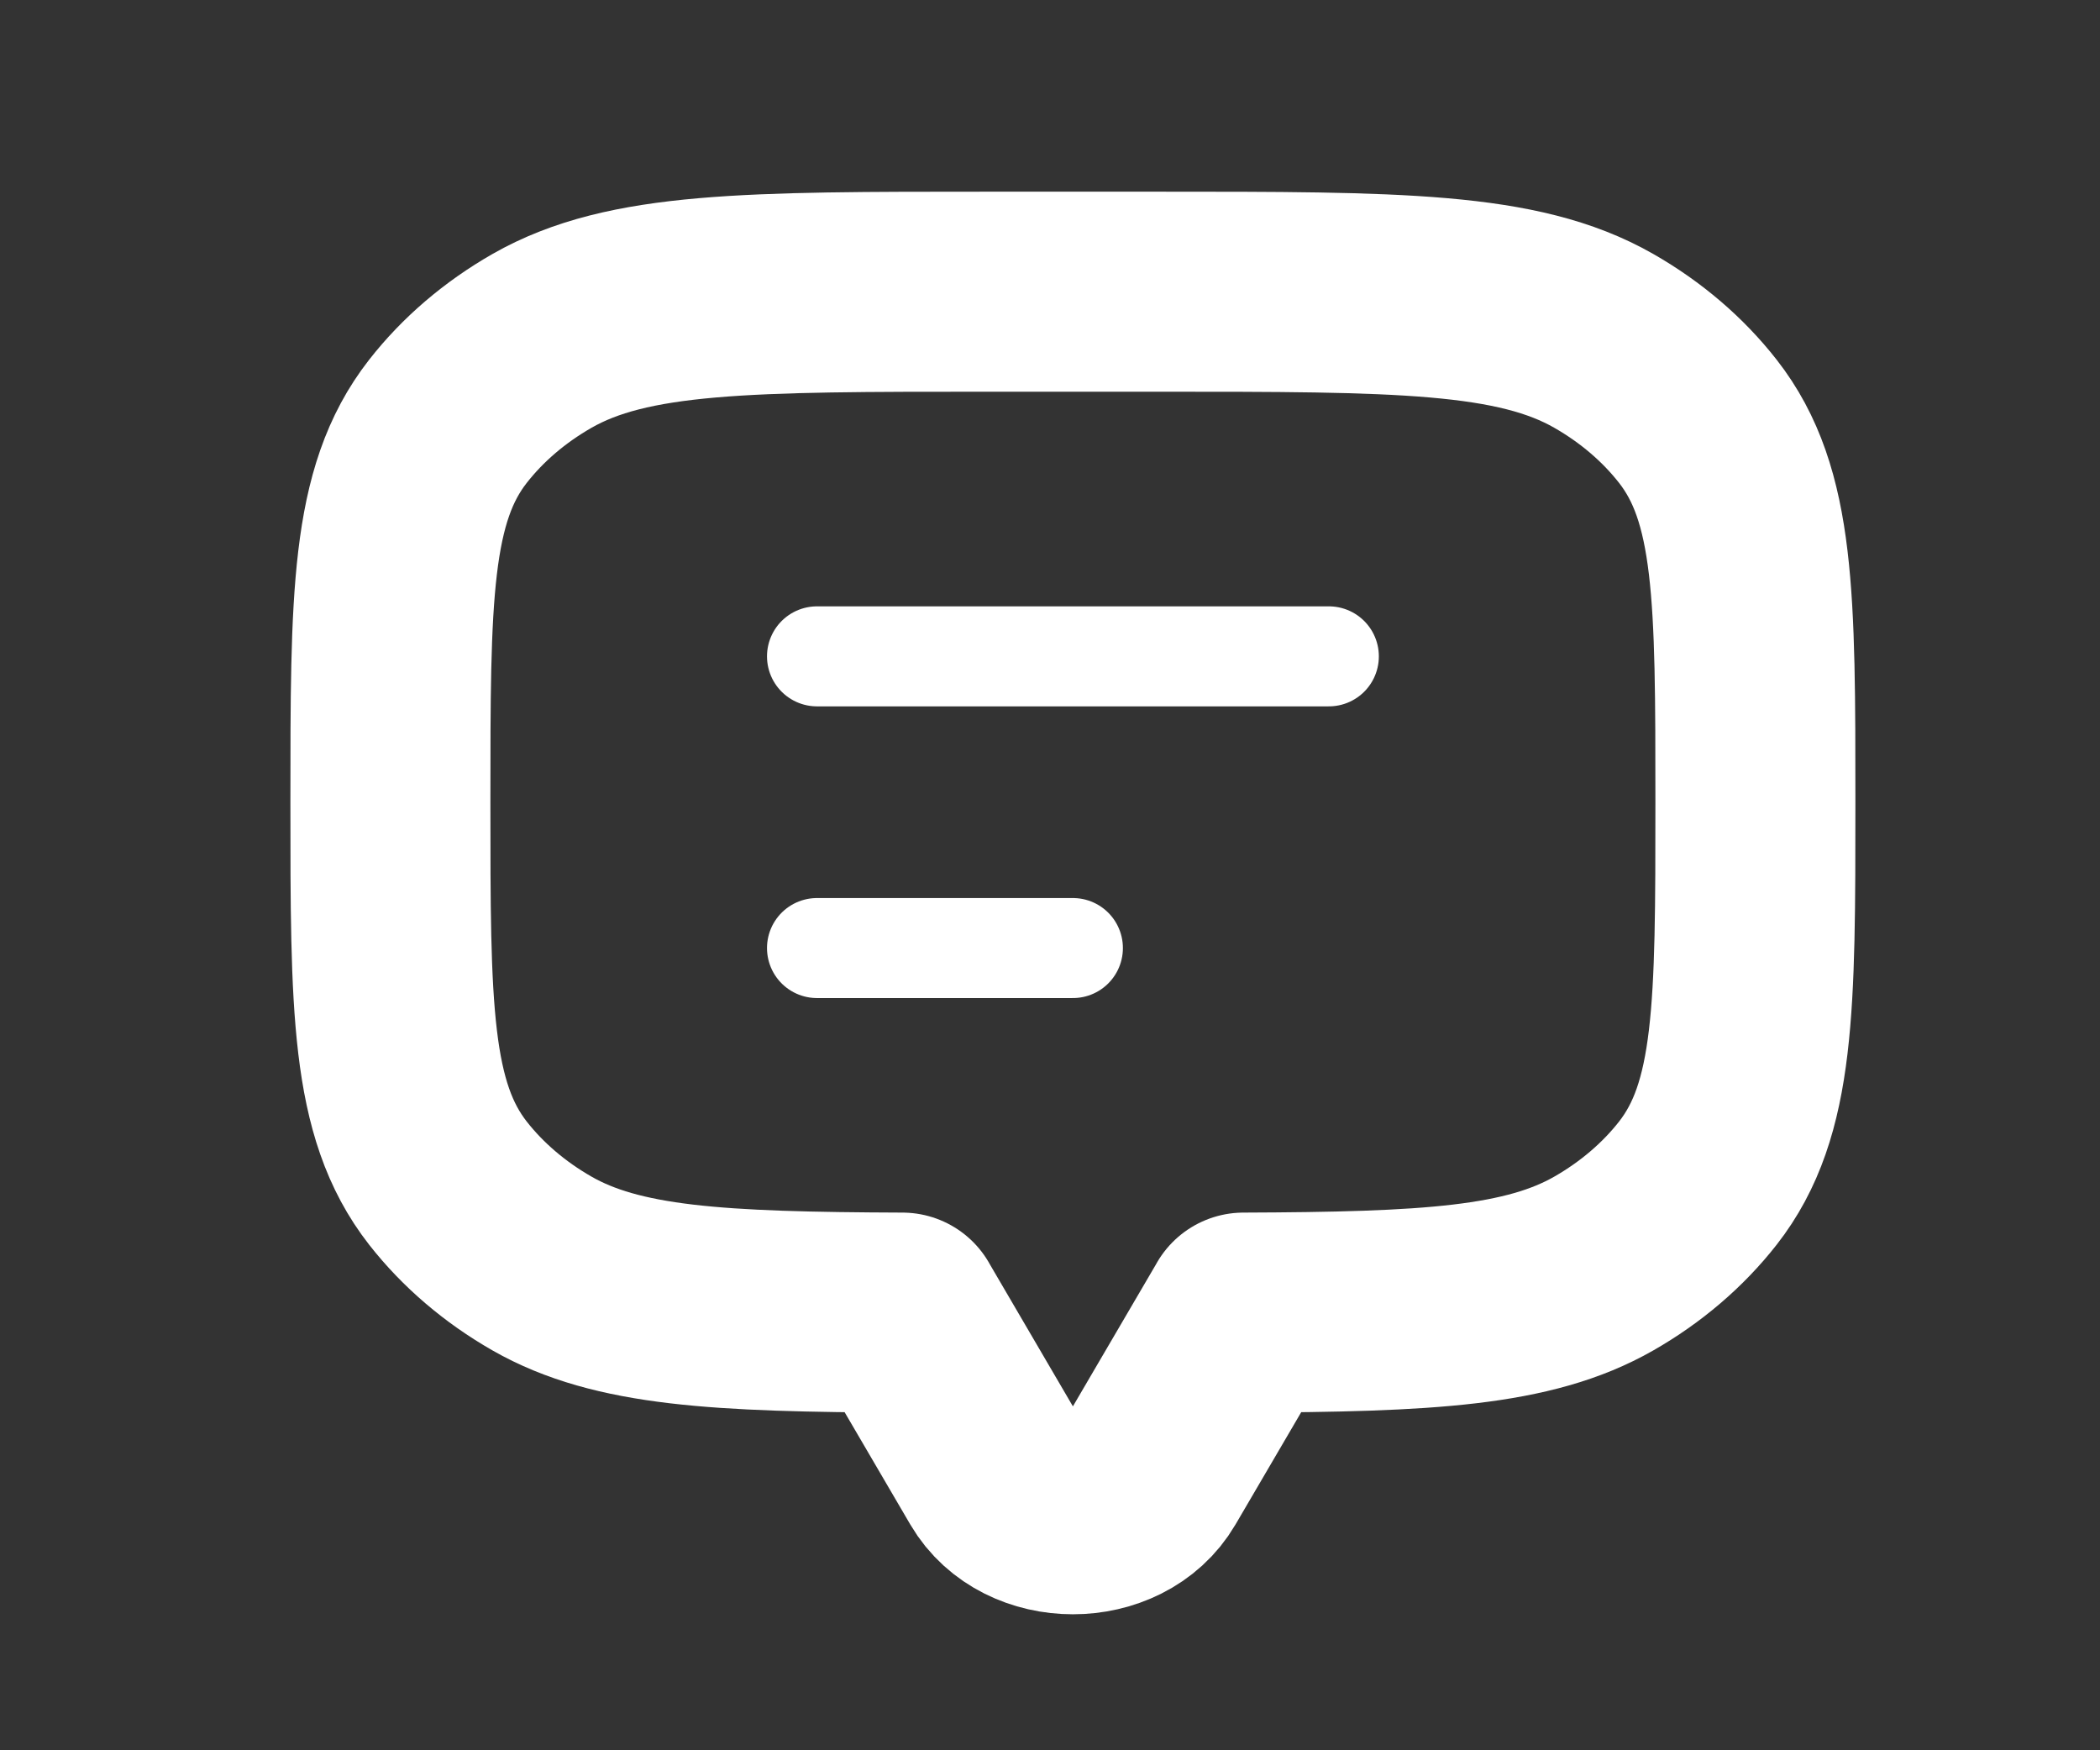 <svg width="42" height="35" viewBox="0 0 42 35" fill="none" xmlns="http://www.w3.org/2000/svg">
<rect x="0" y="0" width="42" height="35" fill="#333333" stroke="none"/>
<path d="M33.958 8.426C35.108 9.897 35.108 11.945 35.108 16.042C35.108 20.138 35.108 22.186 33.958 23.658C33.46 24.294 32.82 24.841 32.075 25.267C30.571 26.126 28.552 26.234 24.871 26.248V26.25L22.984 29.475C22.356 30.549 20.561 30.549 19.932 29.475L18.046 26.25V26.248C14.364 26.234 12.345 26.126 10.841 25.267C10.096 24.841 9.456 24.294 8.958 23.658C7.808 22.186 7.808 20.138 7.808 16.042C7.808 11.945 7.808 9.897 8.958 8.426C9.456 7.789 10.096 7.242 10.841 6.816C12.563 5.833 14.959 5.833 19.752 5.833H23.165C27.957 5.833 30.354 5.833 32.075 6.816C32.82 7.242 33.46 7.789 33.958 8.426Z" stroke="white" stroke-width="4" stroke-linecap="round" stroke-linejoin="round"/>
<path d="M16.34 13.125H26.577" stroke="white" stroke-width="2" stroke-linecap="round" stroke-linejoin="round"/>
<path d="M16.34 18.958H21.458" stroke="white" stroke-width="2" stroke-linecap="round" stroke-linejoin="round"/>
</svg>
